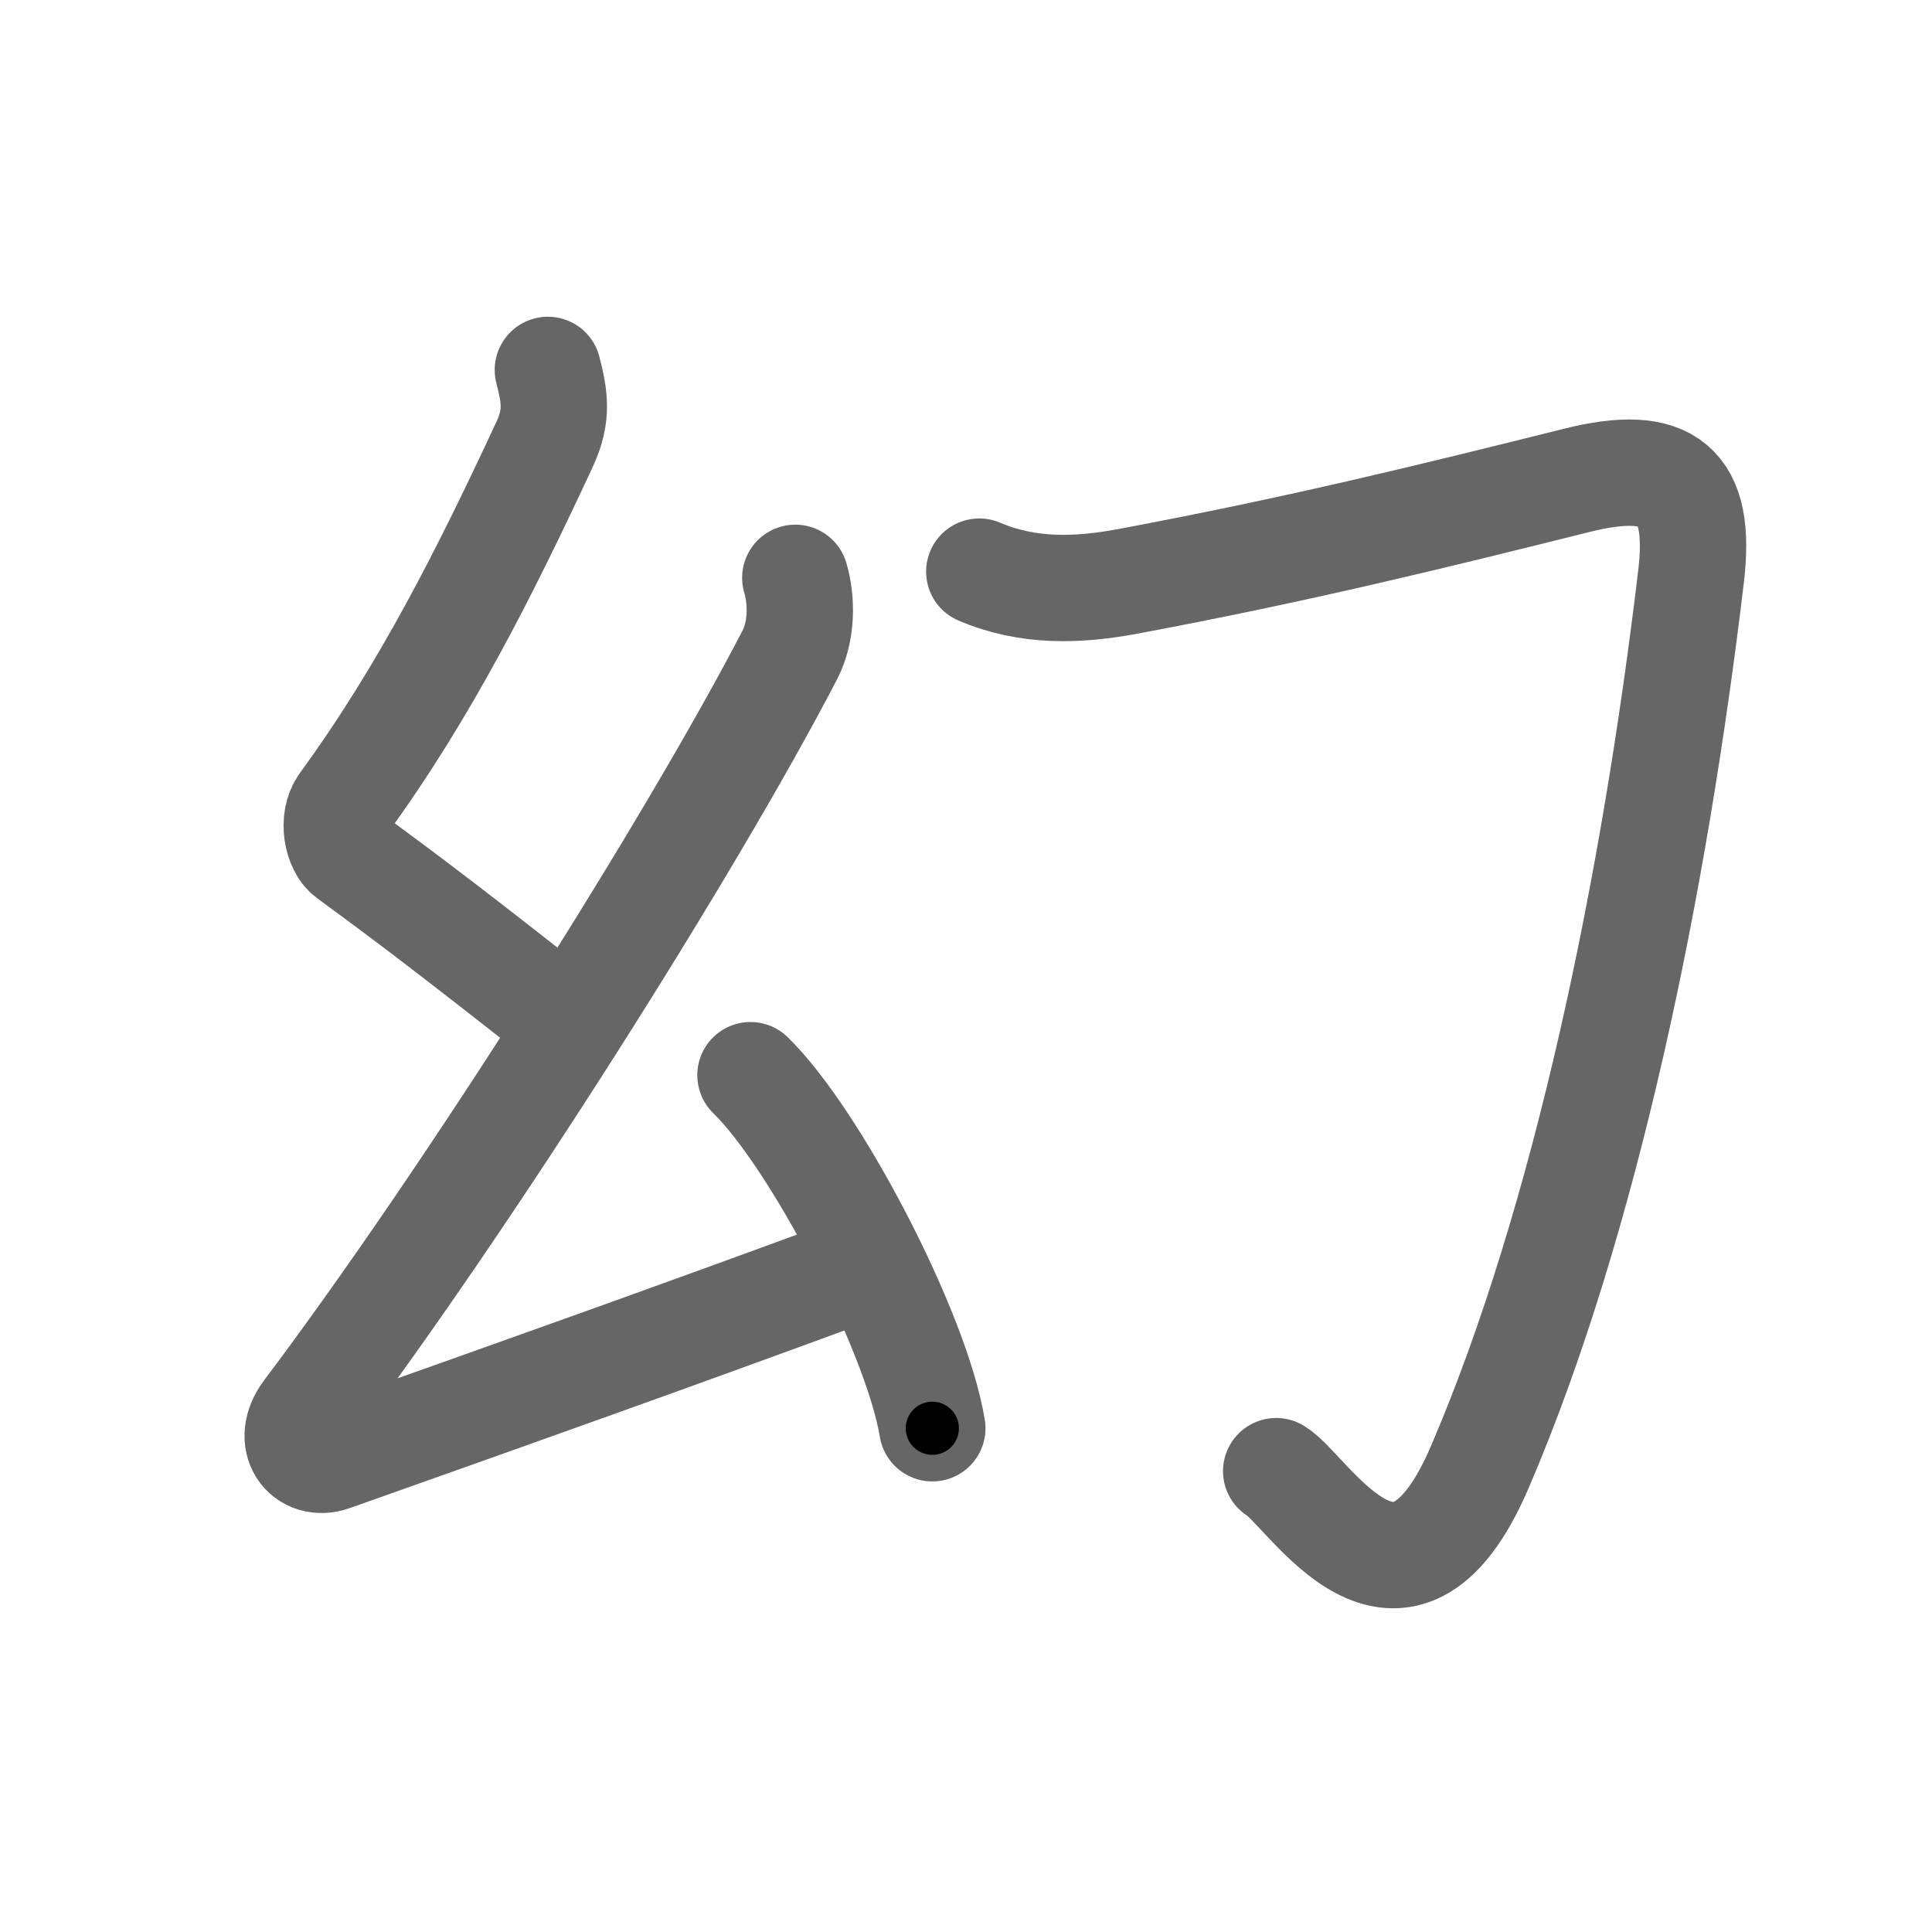 <svg xmlns="http://www.w3.org/2000/svg" width="109" height="109" viewBox="0 0 109 109" id="5e7b"><g fill="none" stroke="#666" stroke-width="6" stroke-linecap="round" stroke-linejoin="round"><g><g><path d="M30.91,20.87c0.38,1.49,0.58,2.56-0.19,4.21C27.38,32.25,24,39,19.35,45.37c-0.64,0.88-0.33,2.42,0.32,2.89C23.75,51.25,26,53,31.17,57.05" /><path d="M44.87,32.6c0.38,1.28,0.38,3.03-0.32,4.37c-5.58,10.74-18.1,30.55-27.24,42.69c-1.23,1.63-0.06,3.13,1.44,2.59c12-4.25,19-6.75,29.16-10.48" /><path d="M42.34,60.66c3.62,3.51,9.36,14.45,10.26,19.92" /></g><g><path d="M55.25,32.25c2.74,1.17,5.54,1.08,8.38,0.55c9.62-1.8,17.24-3.68,25.33-5.7c5.2-1.3,7.05,0.28,6.45,5.38c-2.07,17.45-5.95,36.36-11.91,50.26C79,93.25,73.82,84.09,72,83" /></g></g></g><g fill="none" stroke="#000" stroke-width="3" stroke-linecap="round" stroke-linejoin="round"><path d="M30.91,20.87c0.38,1.49,0.58,2.56-0.19,4.21C27.38,32.25,24,39,19.35,45.37c-0.64,0.88-0.33,2.42,0.32,2.89C23.75,51.25,26,53,31.17,57.05" stroke-dasharray="45.248" stroke-dashoffset="45.248"><animate attributeName="stroke-dashoffset" values="45.248;45.248;0" dur="0.452s" fill="freeze" begin="0s;5e7b.click" /></path><path d="M44.87,32.6c0.38,1.28,0.38,3.03-0.32,4.37c-5.58,10.74-18.1,30.55-27.24,42.69c-1.23,1.63-0.06,3.13,1.44,2.59c12-4.25,19-6.75,29.16-10.48" stroke-dasharray="90.379" stroke-dashoffset="90.379"><animate attributeName="stroke-dashoffset" values="90.379" fill="freeze" begin="5e7b.click" /><animate attributeName="stroke-dashoffset" values="90.379;90.379;0" keyTimes="0;0.399;1" dur="1.132s" fill="freeze" begin="0s;5e7b.click" /></path><path d="M42.34,60.66c3.62,3.51,9.36,14.45,10.26,19.92" stroke-dasharray="22.622" stroke-dashoffset="22.622"><animate attributeName="stroke-dashoffset" values="22.622" fill="freeze" begin="5e7b.click" /><animate attributeName="stroke-dashoffset" values="22.622;22.622;0" keyTimes="0;0.834;1" dur="1.358s" fill="freeze" begin="0s;5e7b.click" /></path><path d="M55.25,32.25c2.74,1.17,5.54,1.08,8.38,0.55c9.62-1.8,17.24-3.68,25.33-5.7c5.2-1.3,7.05,0.28,6.45,5.38c-2.07,17.45-5.95,36.36-11.91,50.26C79,93.25,73.82,84.09,72,83" stroke-dasharray="113.022" stroke-dashoffset="113.022"><animate attributeName="stroke-dashoffset" values="113.022" fill="freeze" begin="5e7b.click" /><animate attributeName="stroke-dashoffset" values="113.022;113.022;0" keyTimes="0;0.615;1" dur="2.208s" fill="freeze" begin="0s;5e7b.click" /></path></g></svg>
